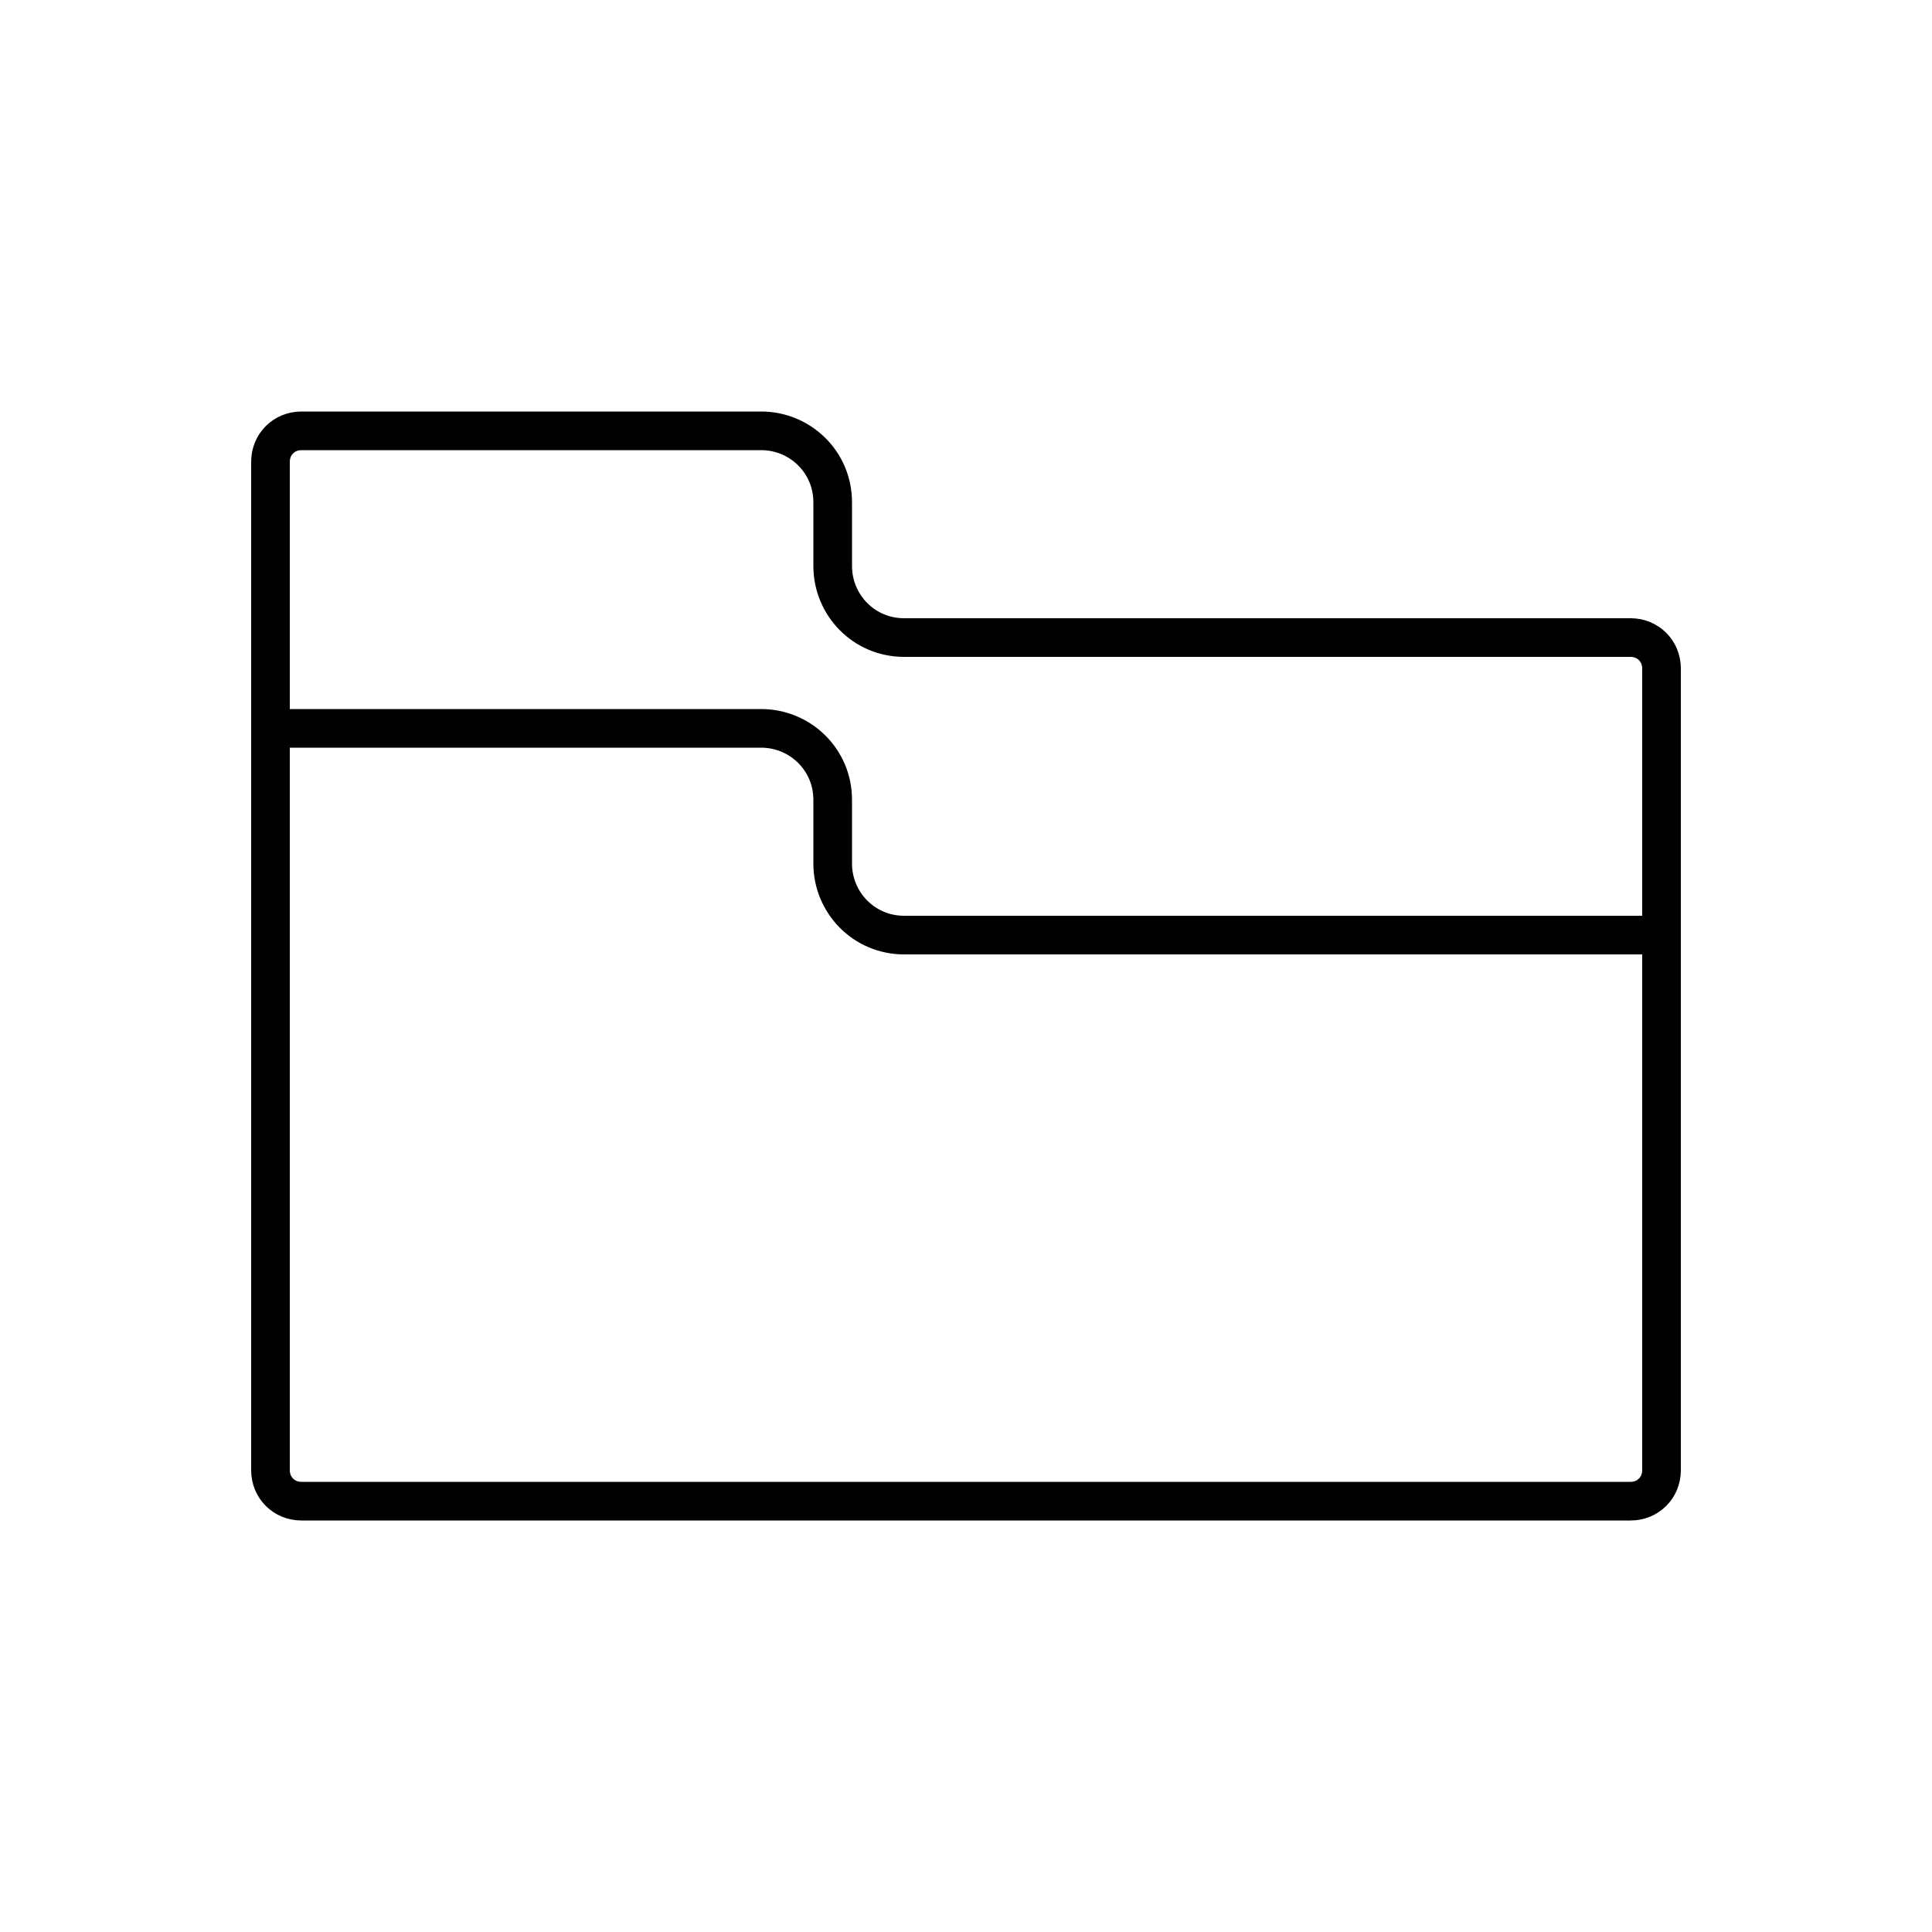 <?xml version="1.0" encoding="utf-8"?>
<!-- Generator: Adobe Illustrator 22.0.0, SVG Export Plug-In . SVG Version: 6.00 Build 0)  -->
<svg version="1.1" id="Layer_1" xmlns="http://www.w3.org/2000/svg" xmlns:xlink="http://www.w3.org/1999/xlink" x="0px" y="0px"
	 viewBox="0 0 100 100" style="enable-background:new 0 0 100 100;" xml:space="preserve">
<style type="text/css">
	.st0{fill:none;stroke:#000000;stroke-width:2;stroke-miterlimit:10;}
	.st1{fill:none;}
	.st2{fill:none;stroke:#000000;stroke-width:2;stroke-linecap:round;stroke-miterlimit:10;stroke-dasharray:7;}
	.st3{fill:none;stroke:#000000;stroke-width:2;stroke-linecap:round;stroke-miterlimit:10;}
	.st4{fill:none;stroke:#000000;stroke-width:2;stroke-linecap:round;stroke-linejoin:round;stroke-miterlimit:10;}
	.st5{fill:none;stroke:#000000;stroke-width:2;stroke-linecap:square;stroke-miterlimit:10;}
	.st6{fill:none;stroke:#000000;stroke-width:2;stroke-miterlimit:10;stroke-dasharray:5.364,5.364;}
</style>
<g>
	<path class="st0" d="M14,37.7h25.4c2,0,3.7,1.6,3.7,3.7v3.3c0,2,1.6,3.7,3.7,3.7H86"/>
	<path class="st0" d="M14,68.7c0-3.6,0-7,0-7V23.9c0-0.9,0.7-1.6,1.6-1.6h23.8c2,0,3.7,1.6,3.7,3.7v3.3c0,2,1.6,3.7,3.7,3.7h37.6
		c0.9,0,1.6,0.7,1.6,1.6v41.5c0,0.9-0.7,1.6-1.6,1.6H15.6c-0.9,0-1.6-0.7-1.6-1.6V68.7z"/>
</g>
</svg>
